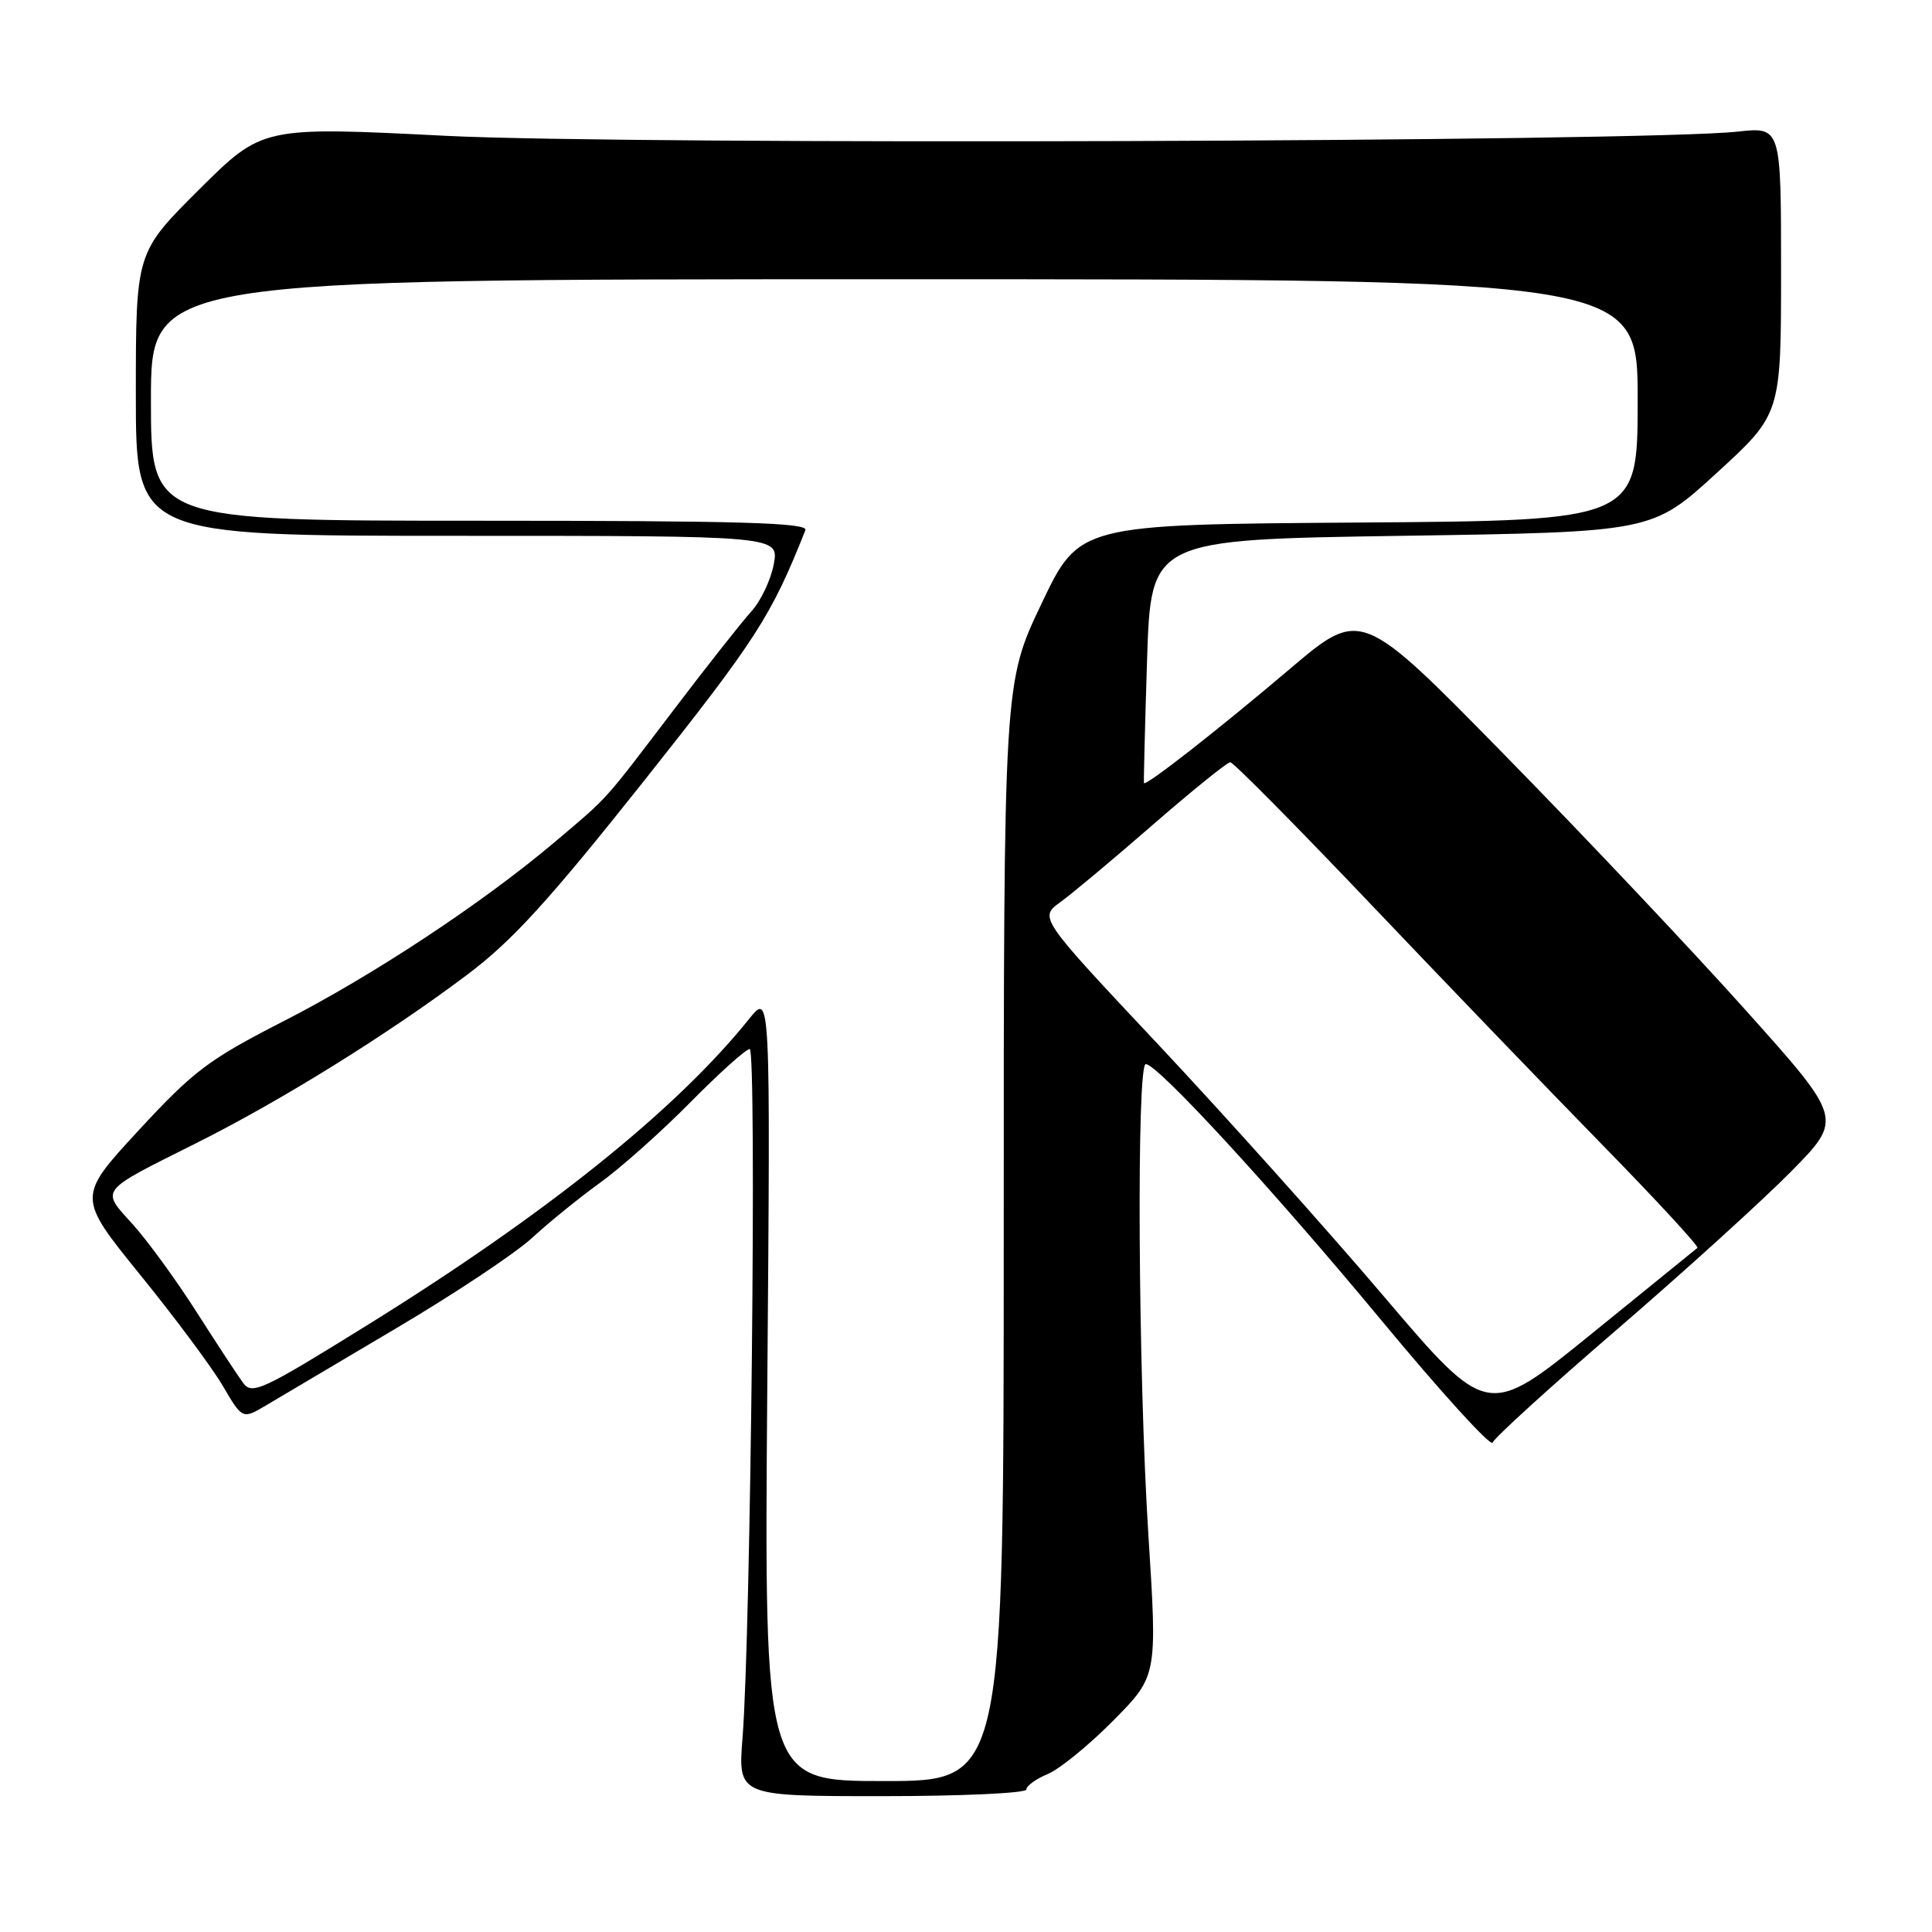 <?xml version="1.0" encoding="UTF-8" standalone="no"?>
<!DOCTYPE svg PUBLIC "-//W3C//DTD SVG 1.1//EN" "http://www.w3.org/Graphics/SVG/1.1/DTD/svg11.dtd" >
<svg xmlns="http://www.w3.org/2000/svg" xmlns:xlink="http://www.w3.org/1999/xlink" version="1.1" viewBox="0 0 256 256">
 <g >
 <path fill="currentColor"
d=" M 136.00 237.12 C 136.00 236.64 137.27 235.71 138.83 235.07 C 140.39 234.42 144.30 231.24 147.51 227.99 C 153.36 222.08 153.36 222.08 152.16 203.29 C 150.81 181.94 150.58 141.00 151.82 141.00 C 153.39 141.00 168.64 157.59 182.99 174.89 C 190.92 184.46 197.57 191.78 197.78 191.15 C 197.99 190.53 205.44 183.75 214.33 176.10 C 223.22 168.44 233.58 159.04 237.35 155.21 C 244.20 148.25 244.20 148.25 231.35 133.90 C 224.28 126.00 209.92 110.79 199.42 100.09 C 180.35 80.63 180.35 80.63 170.92 88.63 C 161.45 96.67 151.77 104.24 151.58 103.76 C 151.53 103.62 151.71 96.30 151.99 87.50 C 152.50 71.50 152.50 71.50 185.71 71.00 C 218.92 70.50 218.92 70.50 227.46 62.68 C 236.00 54.87 236.00 54.87 236.00 35.84 C 236.00 16.81 236.00 16.81 230.25 17.44 C 217.76 18.80 83.79 19.23 59.14 18.00 C 34.77 16.77 34.77 16.77 26.39 25.11 C 18.00 33.46 18.00 33.46 18.00 52.23 C 18.00 71.00 18.00 71.00 60.61 71.00 C 103.22 71.00 103.22 71.00 102.53 74.75 C 102.15 76.81 100.82 79.62 99.57 81.00 C 98.32 82.38 93.74 88.17 89.40 93.89 C 79.78 106.53 80.79 105.41 73.50 111.58 C 63.94 119.66 49.40 129.27 37.50 135.35 C 27.65 140.39 25.65 141.90 18.36 149.79 C 10.22 158.61 10.22 158.61 18.60 168.95 C 23.21 174.63 28.14 181.26 29.55 183.68 C 32.13 188.08 32.13 188.08 35.32 186.18 C 37.07 185.14 44.80 180.56 52.50 176.00 C 60.20 171.45 68.30 166.06 70.50 164.03 C 72.70 162.00 76.75 158.71 79.50 156.73 C 82.25 154.75 87.64 149.95 91.47 146.07 C 95.31 142.18 98.85 139.00 99.34 139.00 C 100.29 139.00 99.48 216.51 98.39 230.25 C 97.78 238.00 97.78 238.00 116.89 238.00 C 127.40 238.00 136.00 237.60 136.00 237.12 Z  M 101.67 183.75 C 102.09 131.50 102.09 131.50 99.29 134.98 C 89.60 147.06 72.28 160.95 48.50 175.69 C 34.74 184.23 33.39 184.85 32.22 183.25 C 31.51 182.29 28.73 178.05 26.04 173.84 C 23.36 169.63 19.55 164.40 17.58 162.22 C 13.34 157.53 12.98 157.99 25.97 151.49 C 37.21 145.87 51.49 137.00 61.90 129.16 C 67.89 124.66 72.71 119.37 85.47 103.30 C 100.26 84.65 102.18 81.67 106.72 70.25 C 107.11 69.26 98.09 69.00 63.61 69.00 C 20.00 69.00 20.00 69.00 20.00 53.00 C 20.00 37.00 20.00 37.00 118.50 37.00 C 217.00 37.00 217.00 37.00 217.00 52.99 C 217.00 68.98 217.00 68.98 180.00 69.24 C 143.00 69.50 143.00 69.50 138.00 80.00 C 133.00 90.49 133.00 90.49 133.00 163.25 C 133.00 236.00 133.00 236.00 117.13 236.00 C 101.26 236.00 101.26 236.00 101.67 183.75 Z  M 183.31 171.71 C 175.73 162.79 162.35 147.87 153.60 138.54 C 137.67 121.59 137.67 121.59 140.50 119.54 C 142.05 118.42 147.58 113.79 152.80 109.25 C 158.02 104.71 162.62 101.00 163.02 101.00 C 163.42 101.00 171.77 109.44 181.58 119.75 C 191.38 130.06 205.24 144.46 212.37 151.75 C 219.50 159.04 225.14 165.16 224.92 165.35 C 224.69 165.54 218.34 170.70 210.80 176.81 C 197.10 187.92 197.10 187.92 183.31 171.71 Z "/>
</g>
</svg>